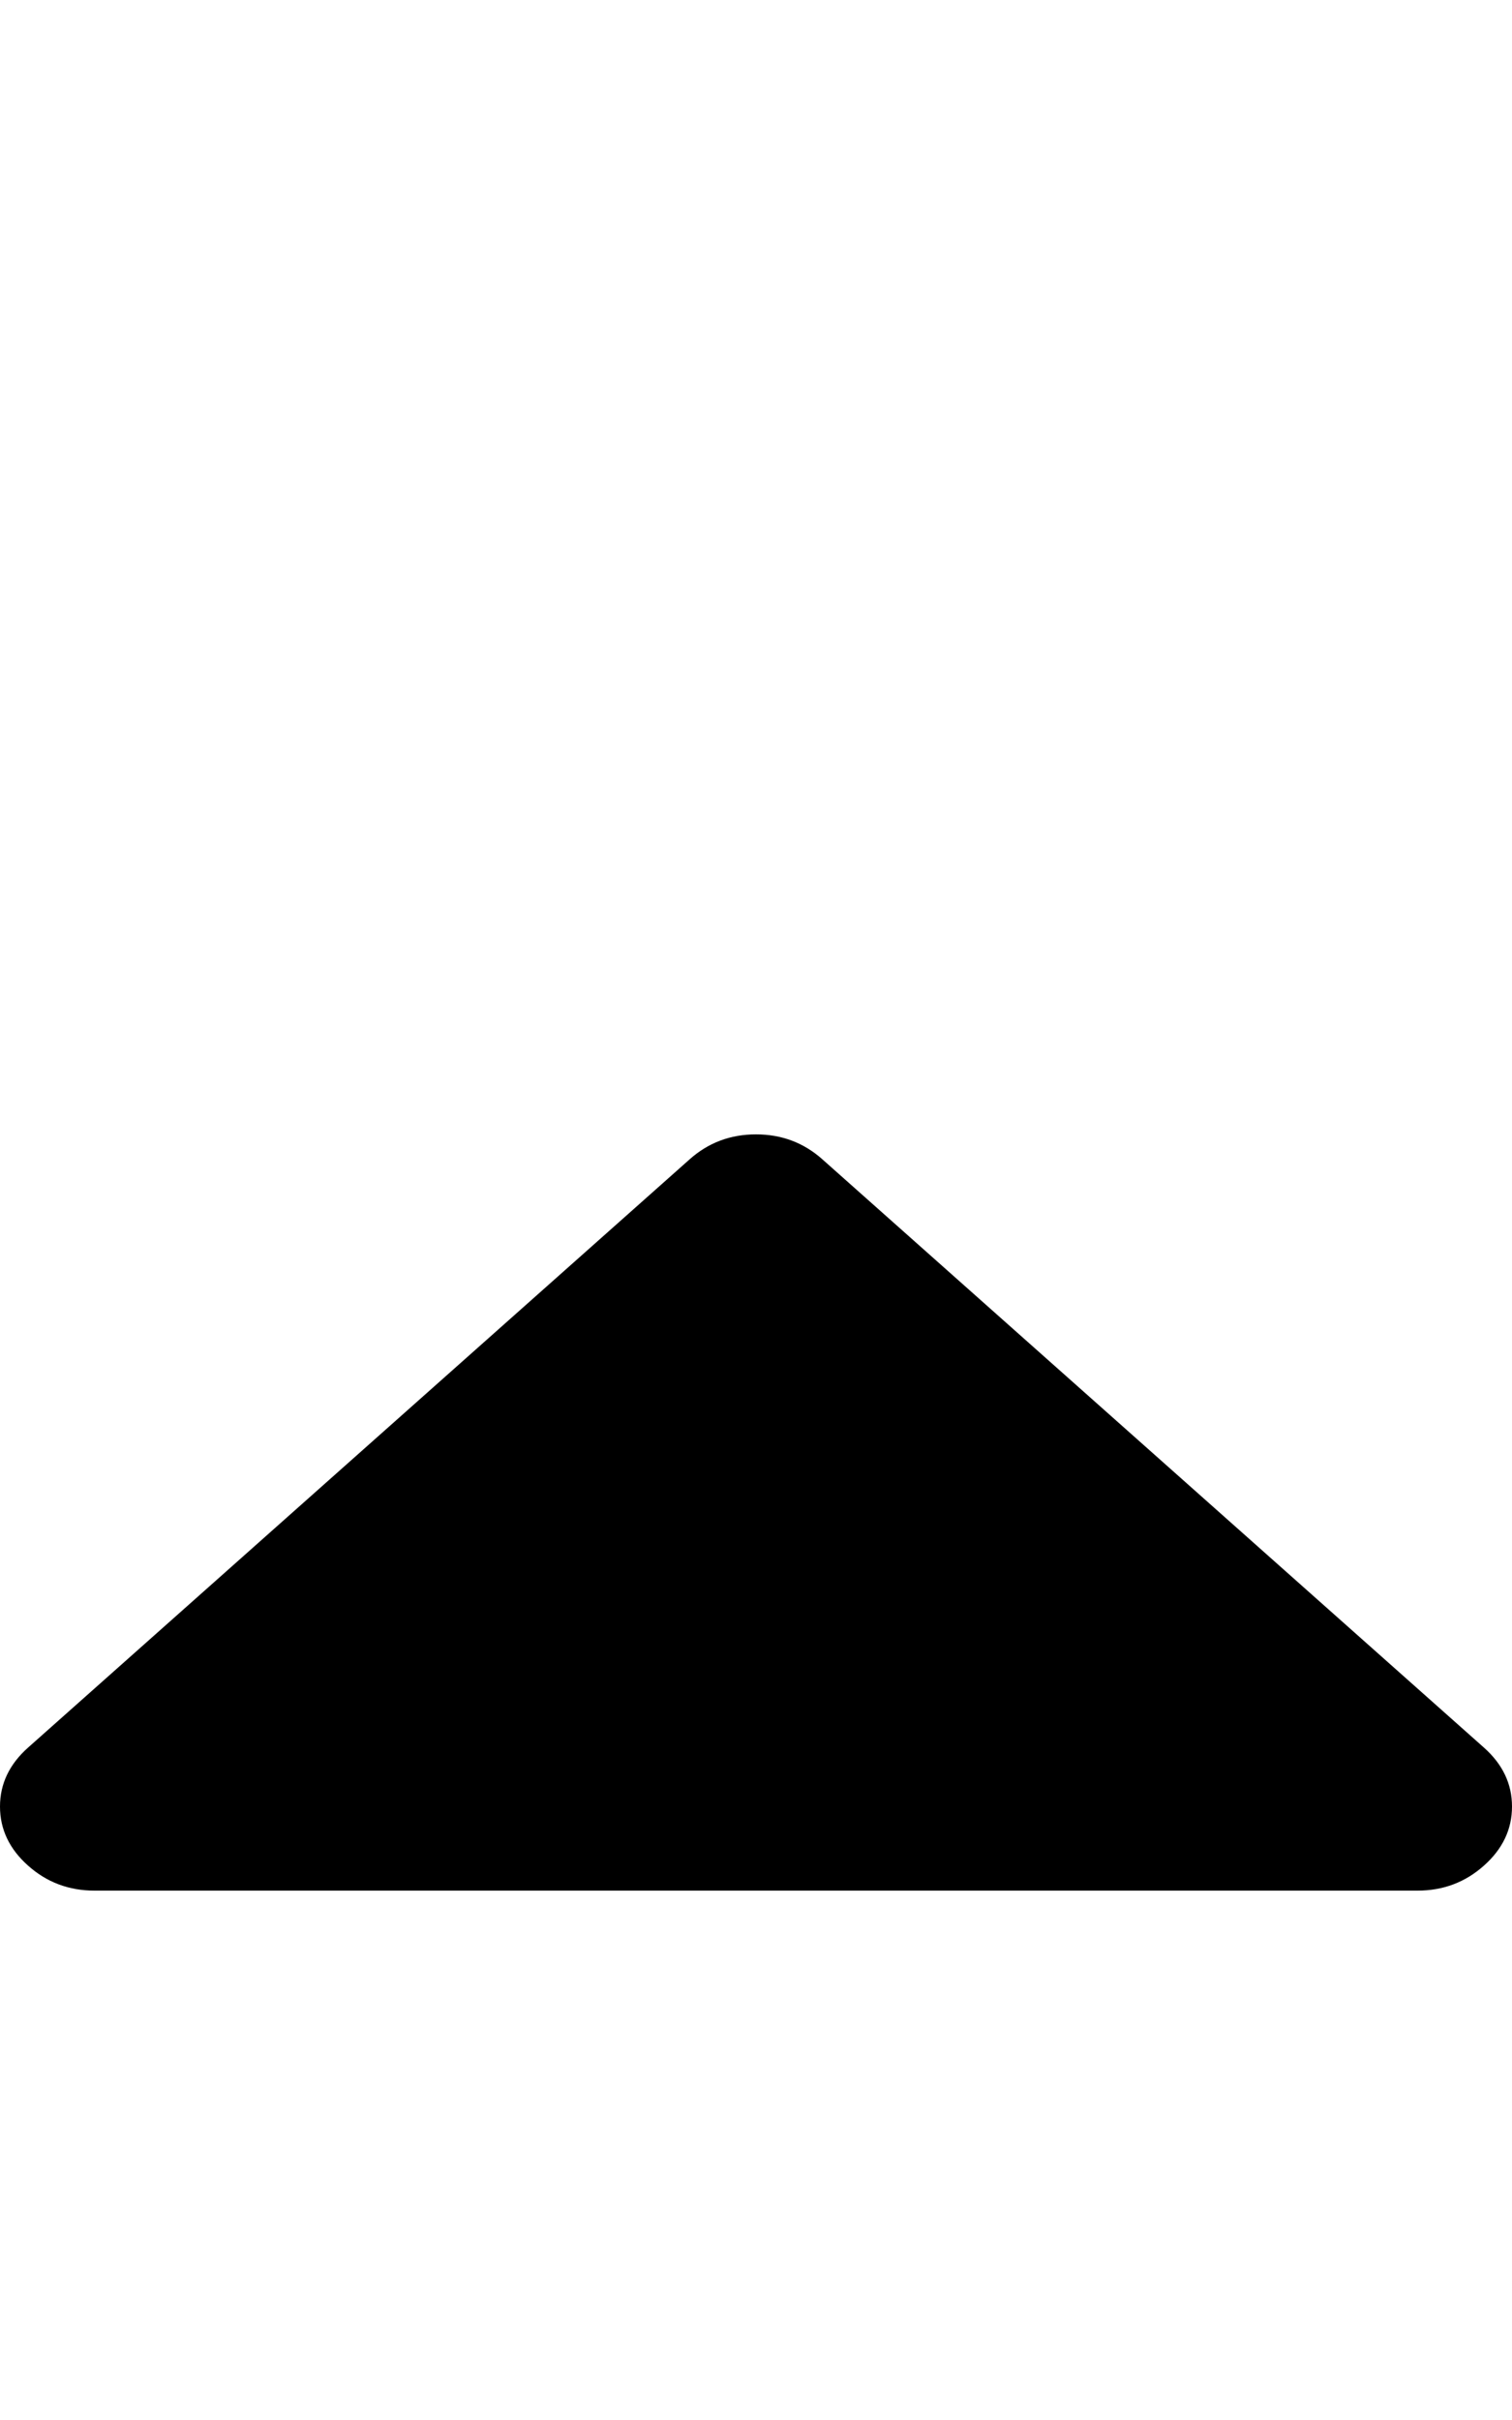 <?xml version="1.0" encoding="UTF-8"?>
<!DOCTYPE svg PUBLIC "-//W3C//DTD SVG 1.1//EN" "http://www.w3.org/Graphics/SVG/1.1/DTD/svg11.dtd">
<svg version="1.1" xmlns="http://www.w3.org/2000/svg" xmlns:xlink="http://www.w3.org/1999/xlink" x="0" y="0" width="10" height="16" viewBox="0, 0, 10, 16">
  <g id="Background">
    <rect x="0" y="0" width="10" height="16" fill="#000000" fill-opacity="0"/>
  </g>
  <g id="Background"/>
  <g id="Layer_1">
    <path d="M10,11.944 Q10,12.17 9.814,12.335 Q9.629,12.5 9.375,12.5 L0.625,12.5 Q0.371,12.5 0.186,12.335 Q0,12.17 0,11.944 Q0,11.719 0.186,11.554 L4.561,7.665 Q4.746,7.5 5,7.5 Q5.254,7.5 5.439,7.665 L9.814,11.554 Q10,11.719 10,11.944 z" fill="#000000"/>
  </g>
</svg>
